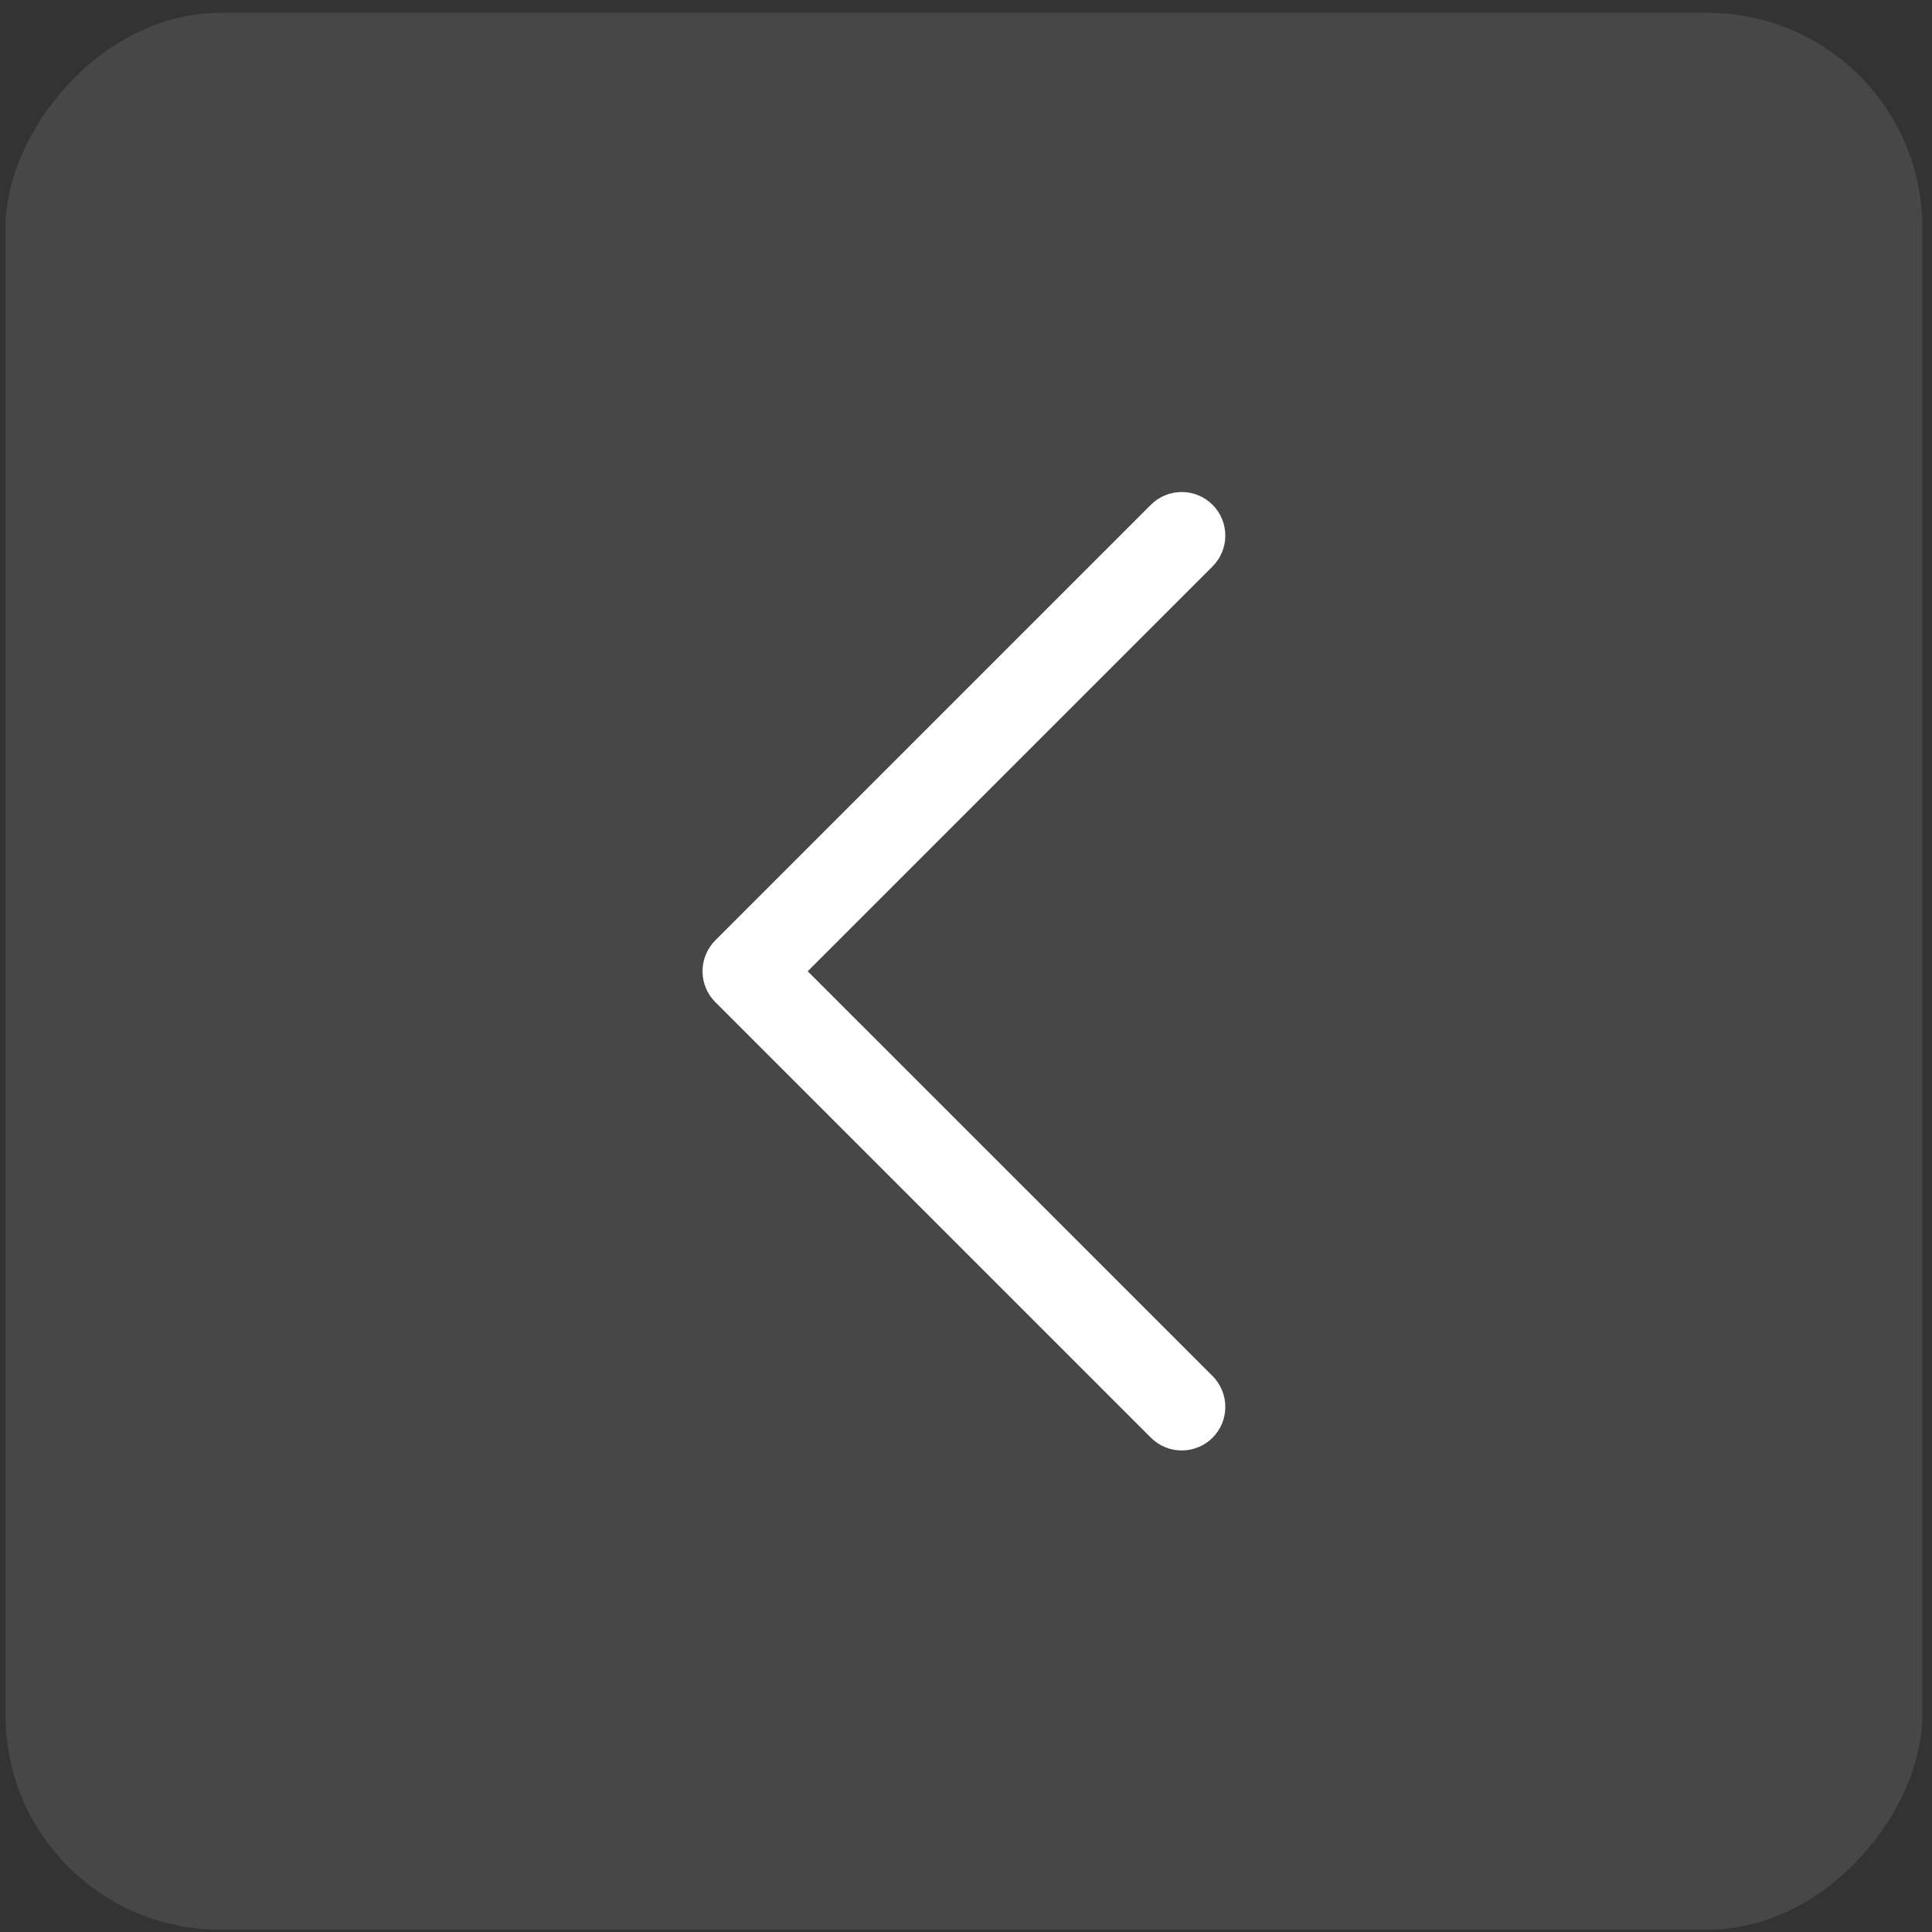 <svg xmlns="http://www.w3.org/2000/svg" width="45" height="45" viewBox="0 0 45 45" fill="none">
  <rect x="0" y="0" width="45" height="45" fill="#333333" stroke="none"/>
  <rect width="44.647" height="44.647" rx="5" transform="matrix(-1 0 0 1 44.775 0.299)" fill="white" fill-opacity="0.1"/>
  <path d="M28.243 32.051C28.337 32.145 28.412 32.257 28.463 32.381C28.514 32.504 28.54 32.636 28.54 32.769C28.54 32.902 28.514 33.034 28.463 33.158C28.412 33.281 28.337 33.393 28.243 33.487C28.149 33.581 28.037 33.656 27.913 33.707C27.79 33.758 27.658 33.784 27.525 33.784C27.392 33.784 27.26 33.758 27.137 33.707C27.013 33.656 26.901 33.581 26.807 33.487L16.66 23.34C16.566 23.246 16.491 23.134 16.44 23.011C16.389 22.887 16.363 22.756 16.363 22.622C16.363 22.489 16.389 22.357 16.44 22.234C16.491 22.11 16.566 21.998 16.66 21.904L26.807 11.757C26.997 11.567 27.256 11.46 27.525 11.46C27.794 11.46 28.052 11.567 28.243 11.757C28.433 11.948 28.54 12.206 28.54 12.475C28.54 12.745 28.433 13.003 28.243 13.193L18.813 22.622L28.243 32.051Z" fill="white"/>
</svg>